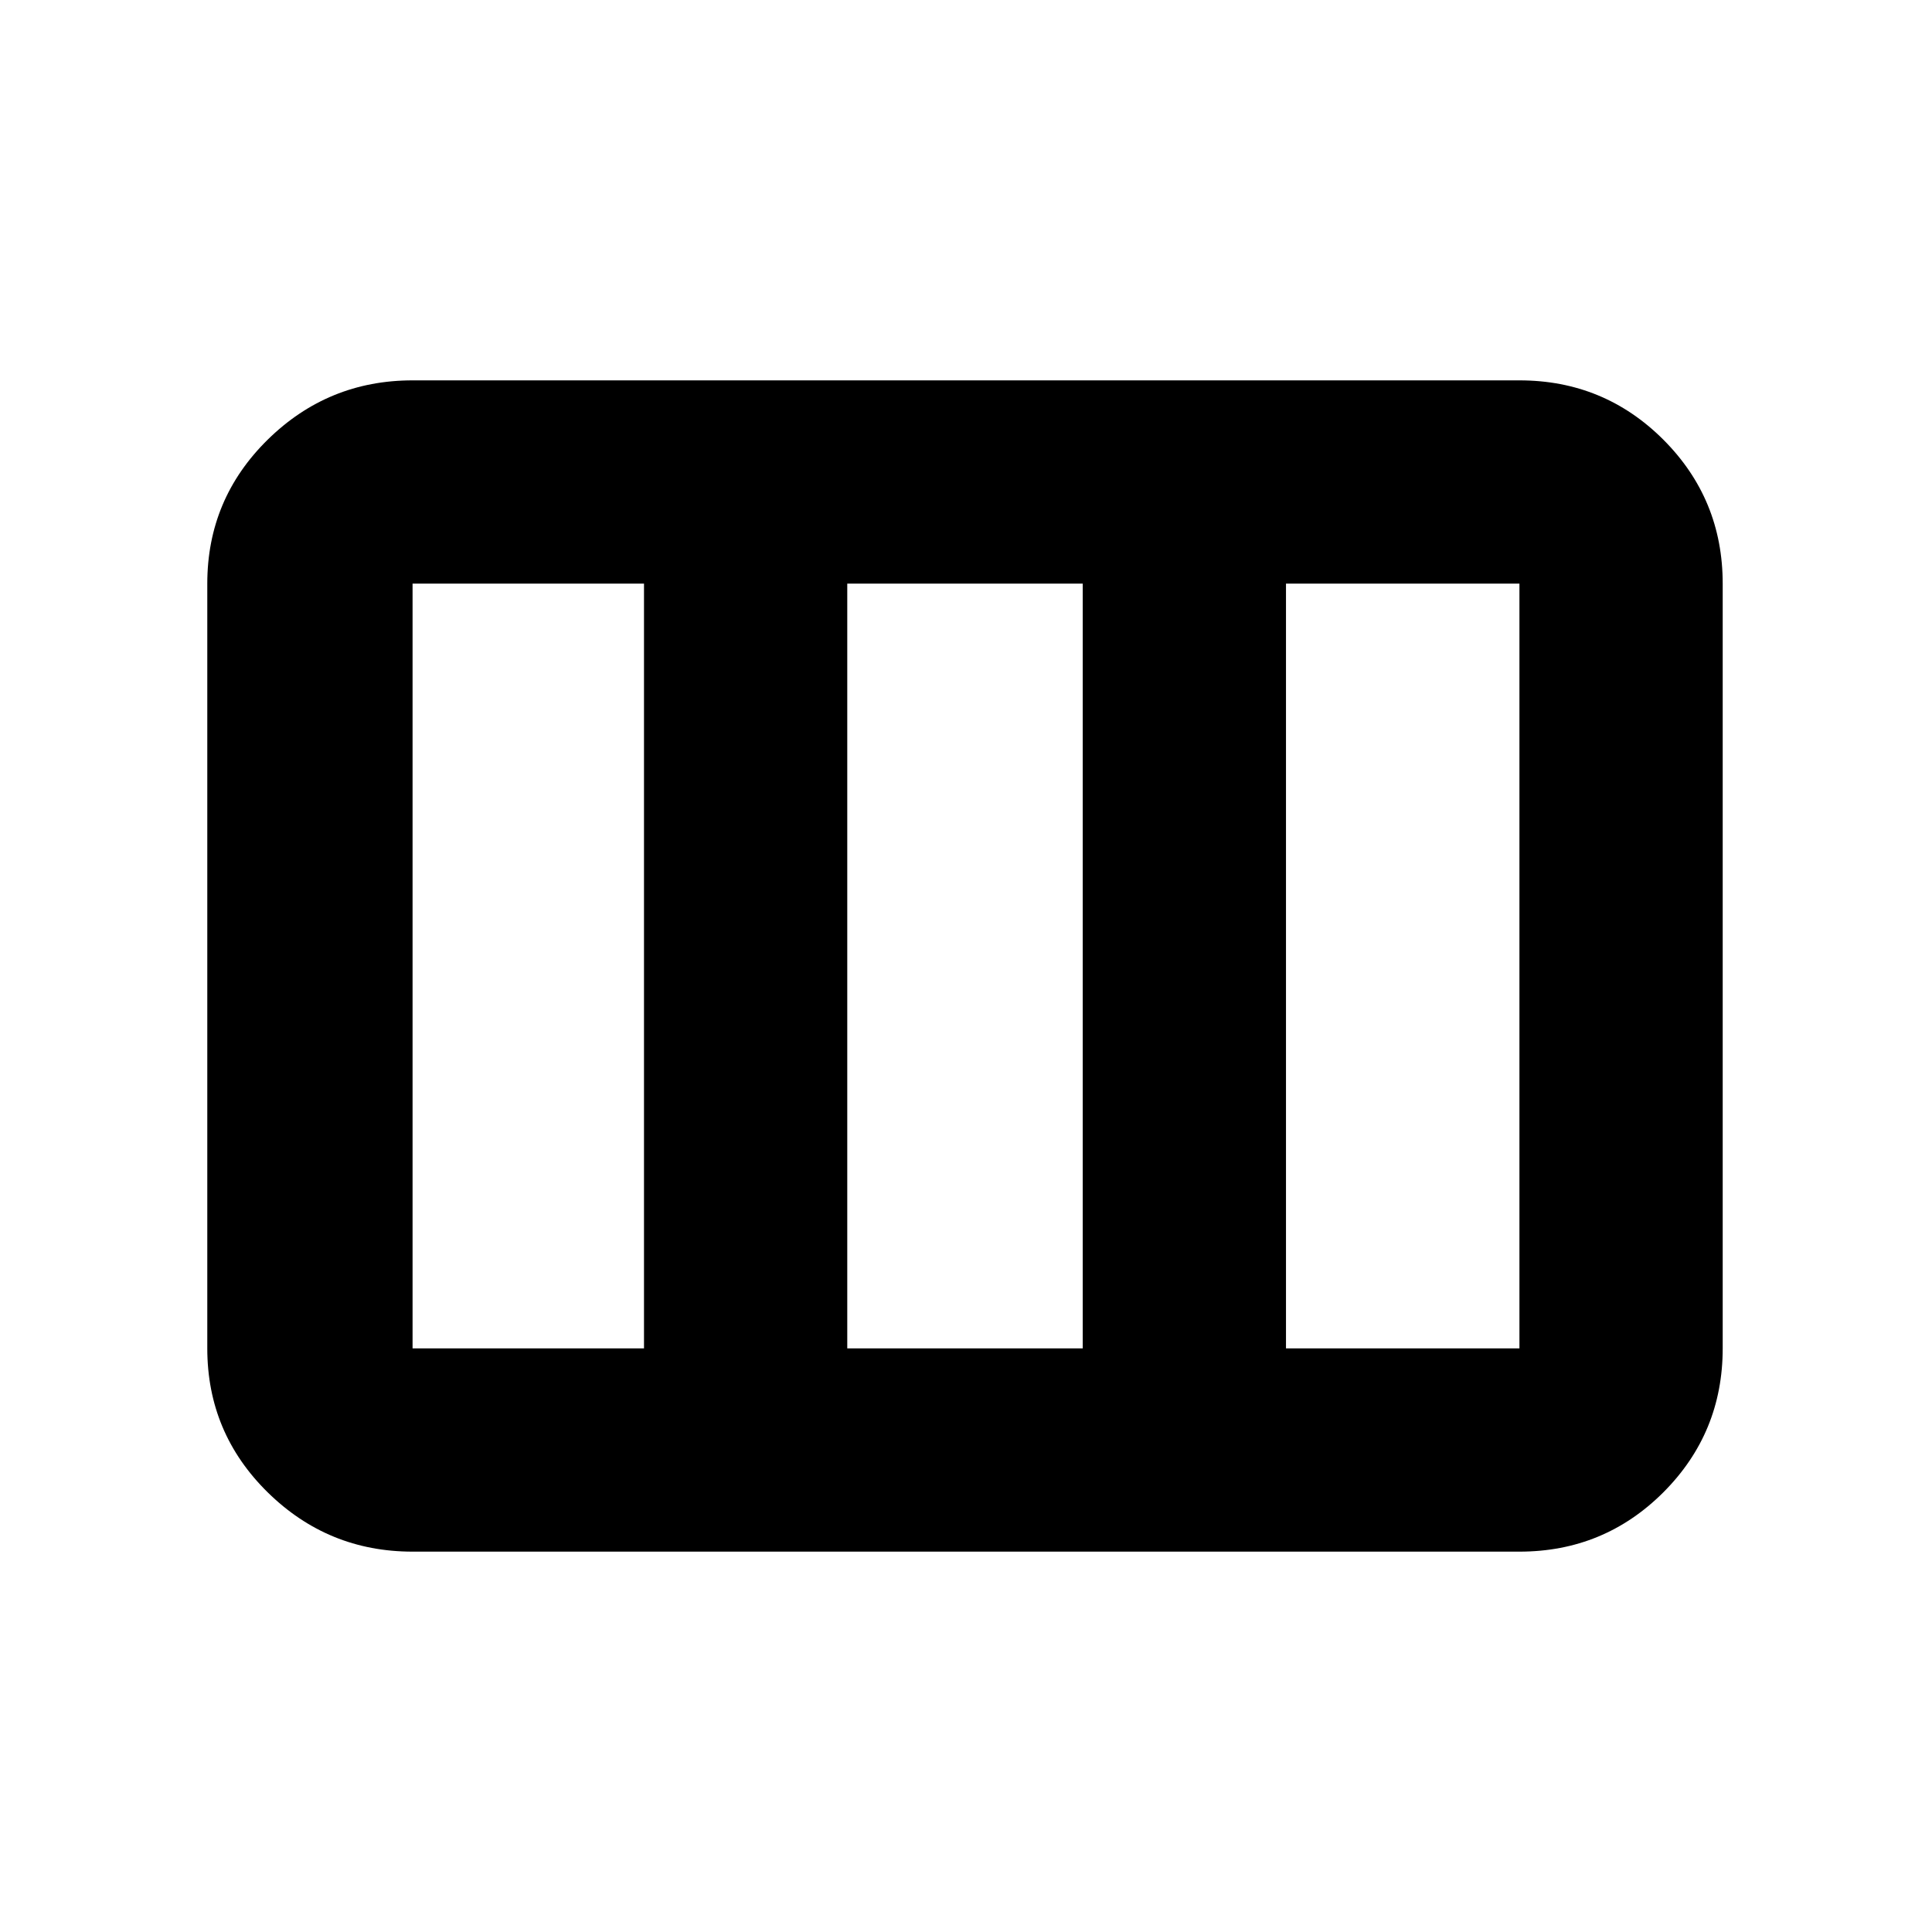<svg xmlns="http://www.w3.org/2000/svg" height="24" width="24"><path d="M2.575 16.75v-9.5q0-1.05.75-1.788.75-.737 1.8-.737h13.75q1.05 0 1.788.737.737.738.737 1.788v9.5q0 1.05-.737 1.788-.738.737-1.788.737H5.125q-1.05 0-1.8-.737-.75-.738-.75-1.788Zm2.55 0H8v-9.5H5.125v9.5Zm5.4 0h2.925v-9.5h-2.925v9.5Zm5.45 0h2.9v-9.5h-2.9v9.5Z"/></svg>